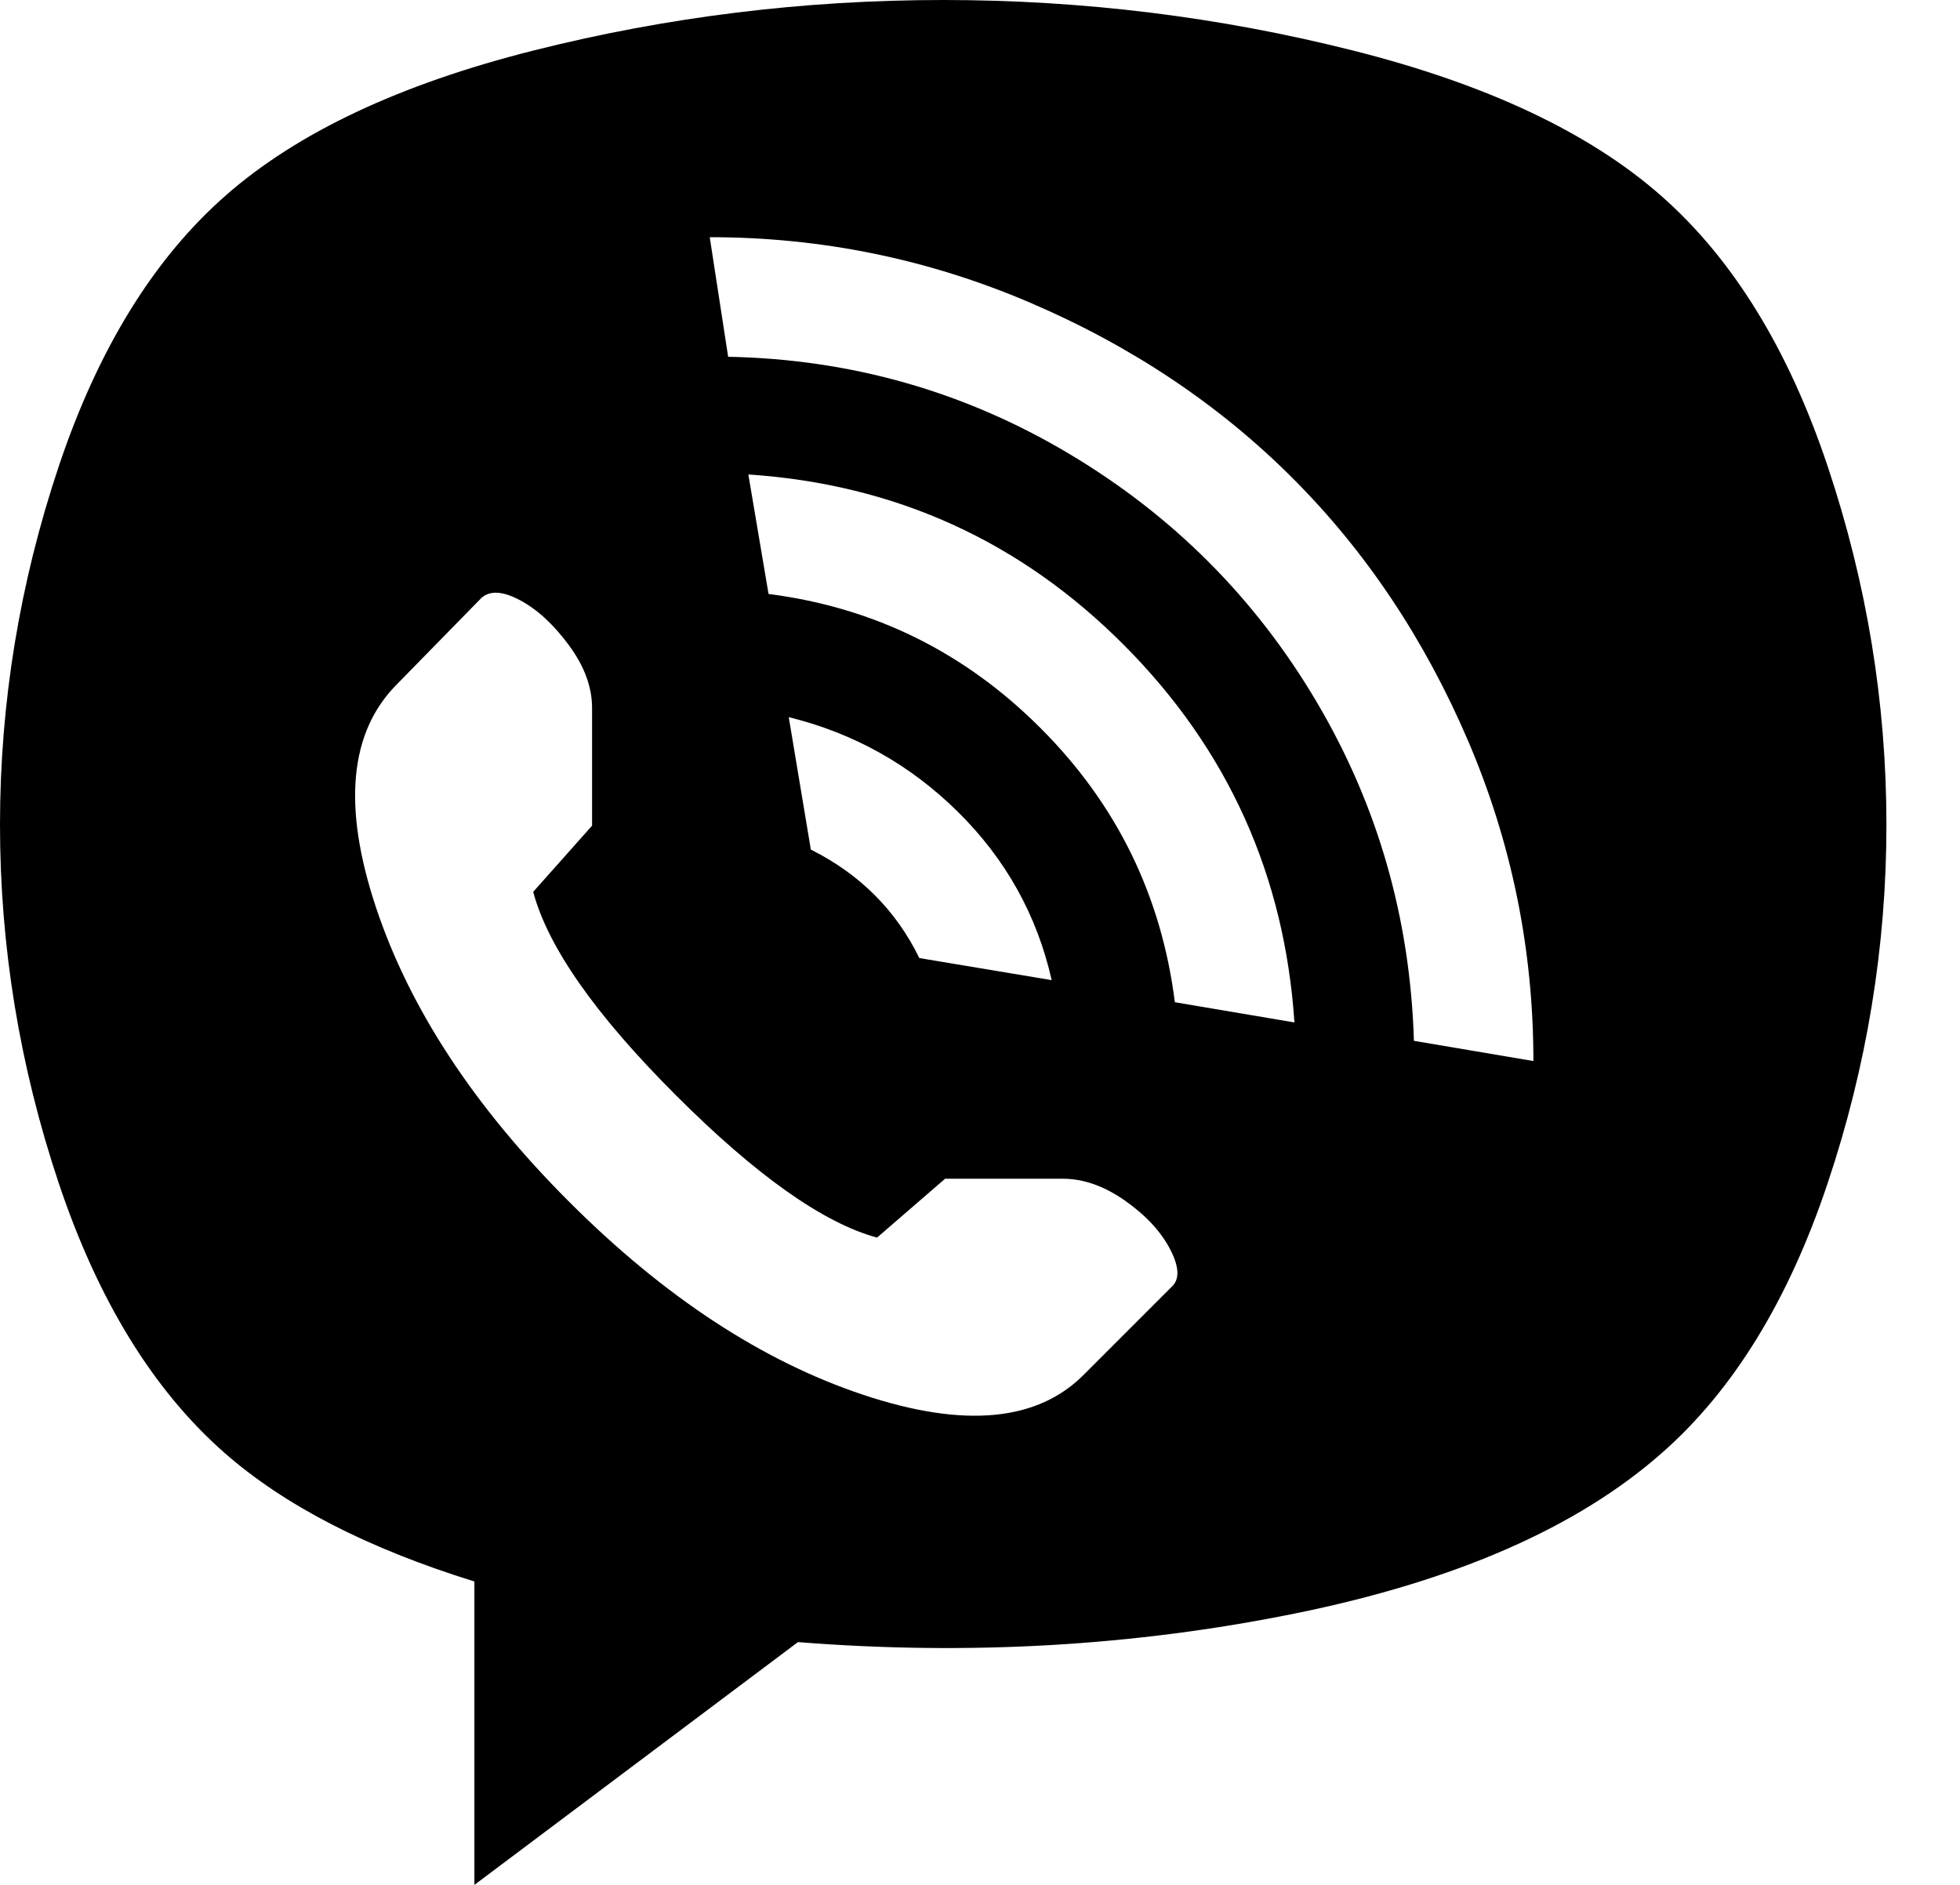 <svg width="26" height="25" viewBox="0 0 26 25" fill="none" xmlns="http://www.w3.org/2000/svg">
<path d="M22.049 19.268C20.927 20.26 19.301 20.971 17.171 21.402C15.041 21.833 12.845 21.959 10.585 21.78L6.293 25V20.976C4.878 20.537 3.772 19.968 2.976 19.268C2.033 18.439 1.301 17.248 0.78 15.695C0.26 14.142 0 12.557 0 10.939C0 9.321 0.26 7.736 0.78 6.183C1.301 4.63 2.037 3.435 2.988 2.598C3.939 1.76 5.301 1.118 7.073 0.671C8.846 0.224 10.659 0 12.512 0C14.366 0 16.179 0.224 17.951 0.671C19.724 1.118 21.085 1.76 22.037 2.598C22.988 3.435 23.724 4.63 24.244 6.183C24.764 7.736 25.024 9.321 25.024 10.939C25.024 12.557 24.764 14.142 24.244 15.695C23.724 17.248 22.992 18.439 22.049 19.268ZM15.585 13.293L17.171 13.561C17.041 11.61 16.289 9.943 14.915 8.561C13.541 7.179 11.878 6.423 9.927 6.293L10.195 7.878C11.594 8.057 12.797 8.65 13.805 9.659C14.813 10.667 15.406 11.878 15.585 13.293ZM10.463 9.512L10.756 11.268C11.406 11.594 11.886 12.073 12.195 12.707L13.951 13C13.756 12.138 13.341 11.394 12.707 10.768C12.073 10.142 11.325 9.724 10.463 9.512ZM7.854 10.951V9.39C7.854 9.114 7.752 8.837 7.549 8.561C7.346 8.285 7.13 8.085 6.902 7.963C6.675 7.841 6.504 7.829 6.39 7.927L5.268 9.073C4.634 9.707 4.541 10.695 4.988 12.037C5.435 13.378 6.289 14.679 7.549 15.939C8.809 17.199 10.11 18.053 11.451 18.5C12.793 18.947 13.772 18.854 14.39 18.22L15.537 17.073C15.65 16.976 15.646 16.809 15.524 16.573C15.402 16.337 15.203 16.122 14.927 15.927C14.65 15.732 14.374 15.634 14.098 15.634H12.537L11.634 16.415C10.919 16.22 10.028 15.589 8.963 14.524C7.898 13.459 7.268 12.561 7.073 11.829L7.854 10.951ZM9.415 3.146L9.659 4.732C11.285 4.764 12.789 5.191 14.171 6.012C15.553 6.833 16.65 7.931 17.463 9.305C18.276 10.679 18.707 12.179 18.756 13.805L20.341 14.073C20.341 12.594 20.053 11.179 19.476 9.829C18.898 8.48 18.122 7.317 17.146 6.341C16.171 5.366 15.008 4.589 13.659 4.012C12.309 3.435 10.894 3.146 9.415 3.146Z" fill="black"/>
</svg>
